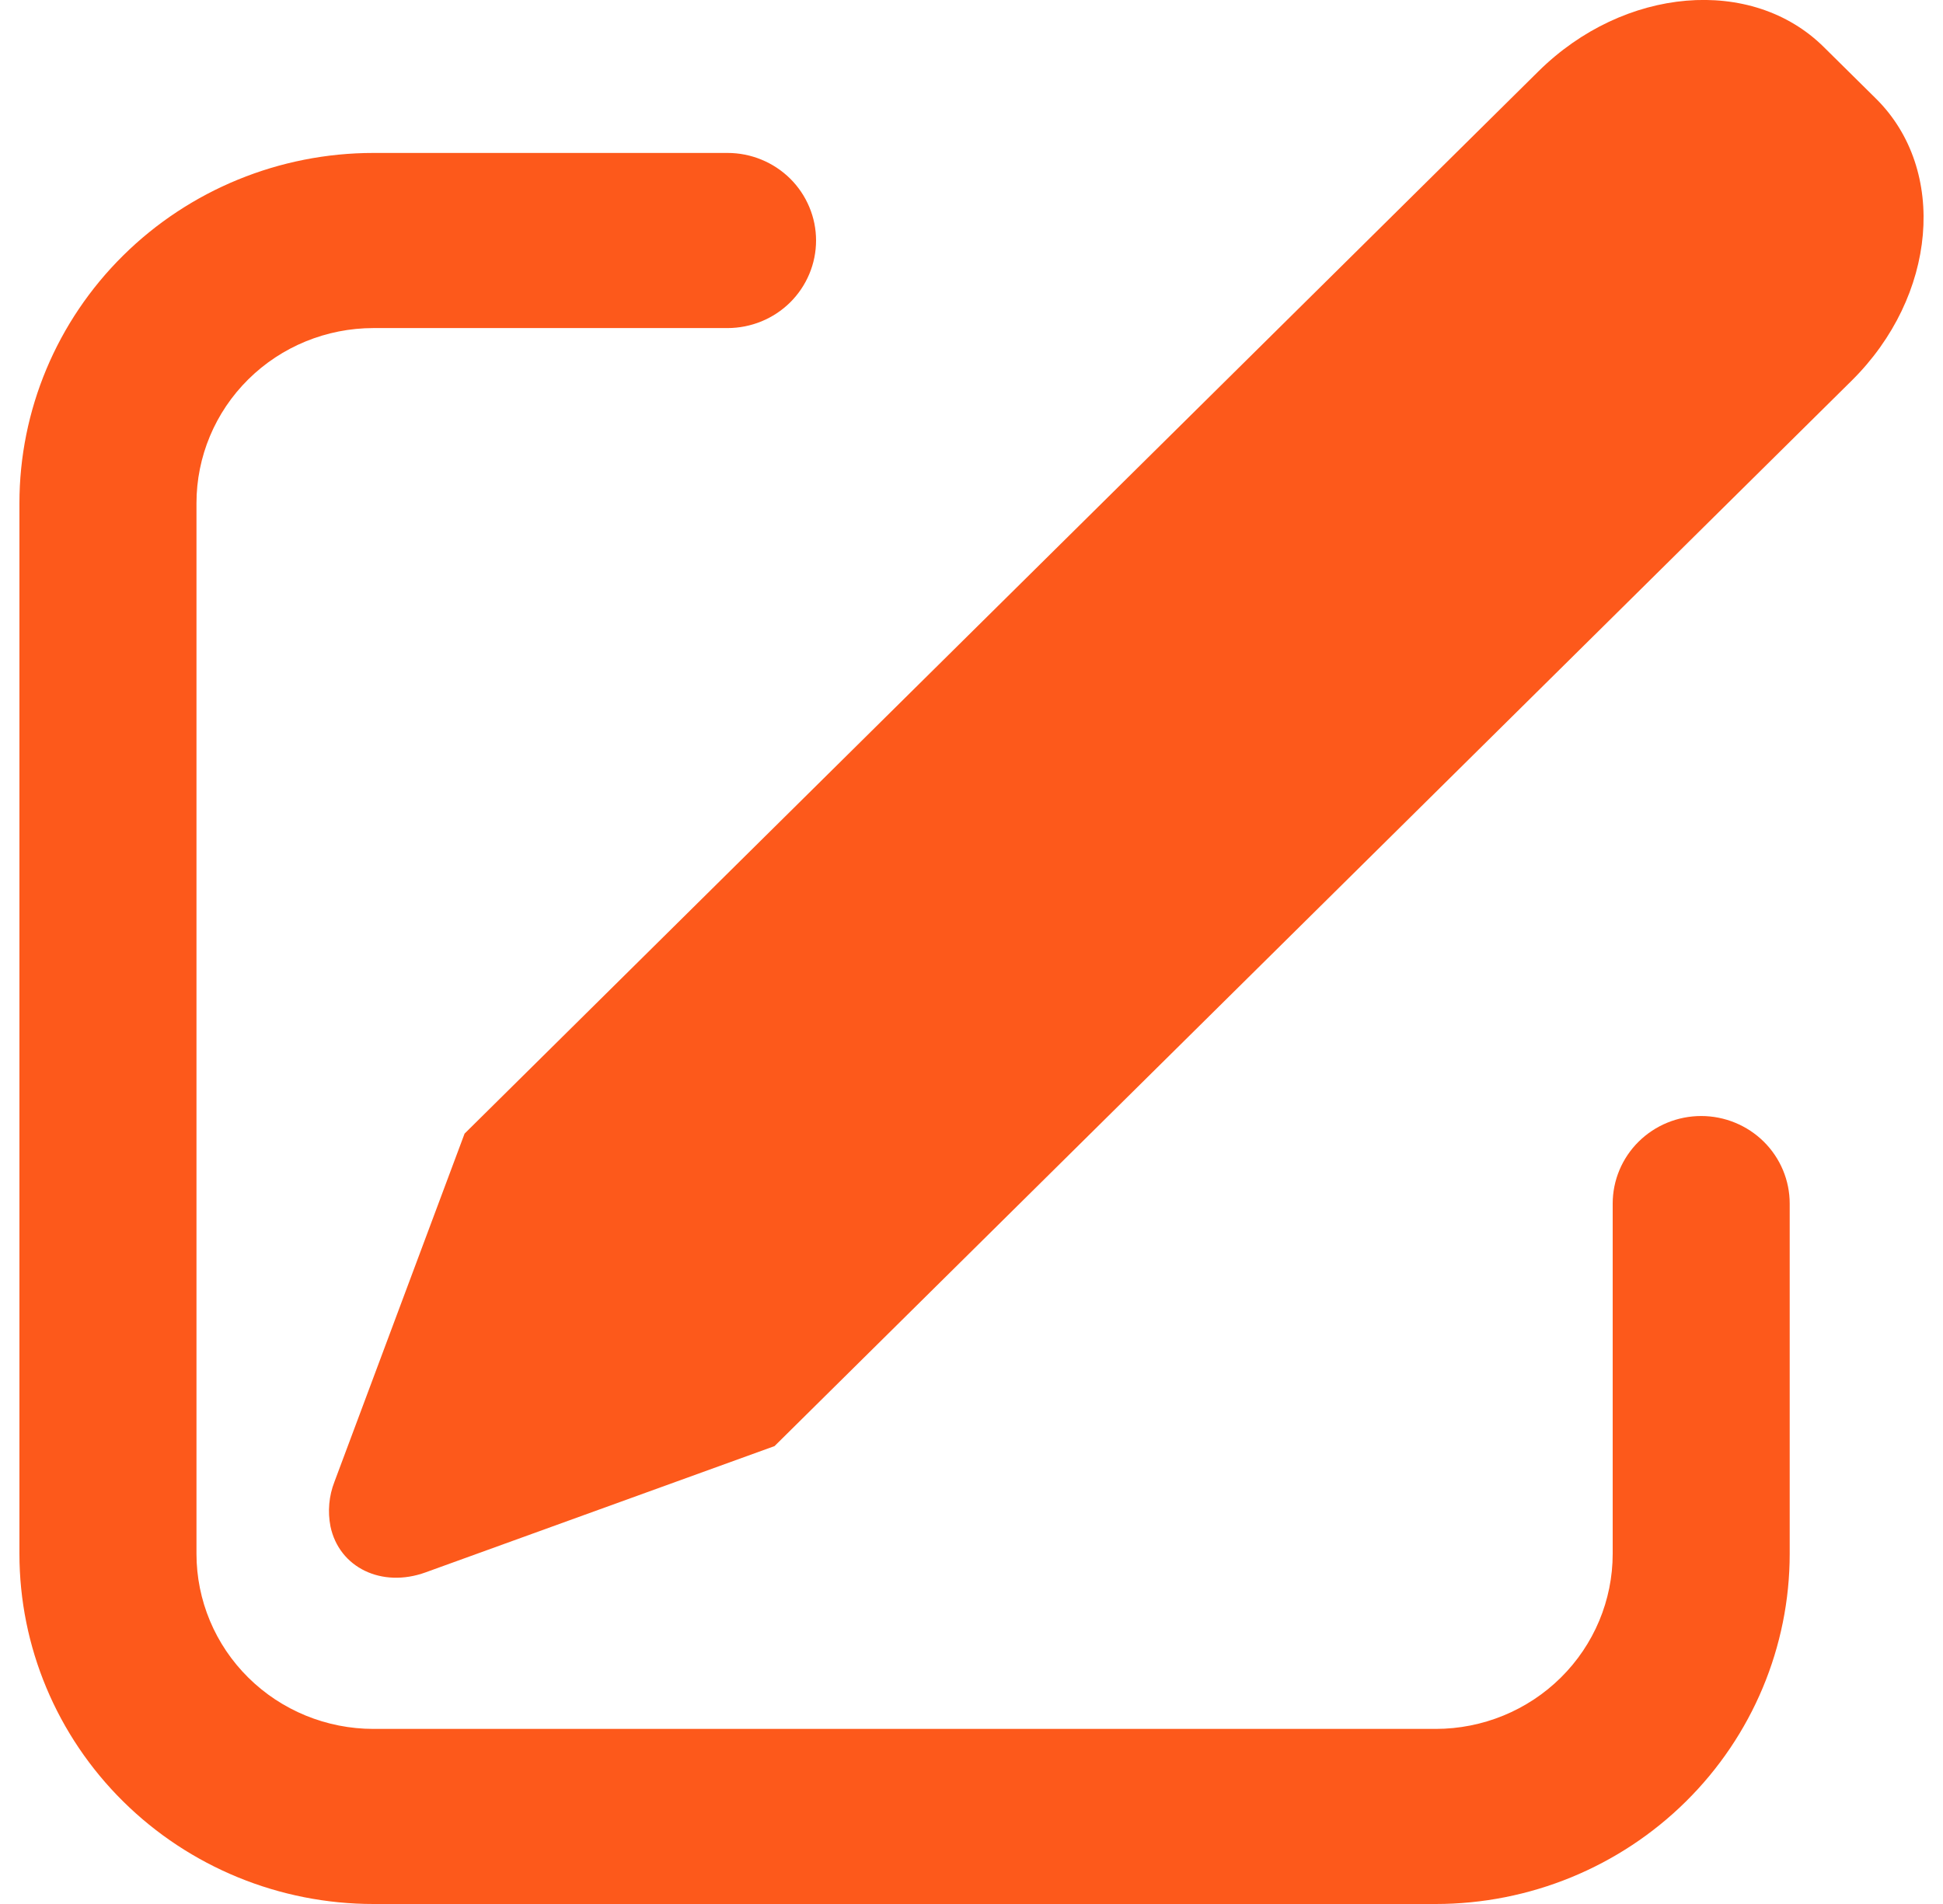 <svg width="50" height="49" viewBox="0 0 50 49" fill="none" xmlns="http://www.w3.org/2000/svg">
<path id="Vector" d="M46.932 1.21L48.276 2.539C50.128 4.373 49.848 7.625 47.645 9.801L19.931 37.216L10.953 40.465C9.825 40.875 8.727 40.343 8.504 39.282C8.429 38.897 8.464 38.499 8.607 38.133L11.955 29.174L39.591 1.834C41.793 -0.343 45.08 -0.624 46.932 1.21ZM18.722 3.936C19.021 3.936 19.317 3.994 19.594 4.108C19.87 4.221 20.121 4.387 20.333 4.596C20.544 4.805 20.712 5.054 20.826 5.327C20.941 5.6 21 5.893 21 6.189C21 6.485 20.941 6.778 20.826 7.052C20.712 7.325 20.544 7.573 20.333 7.783C20.121 7.992 19.87 8.158 19.594 8.271C19.317 8.384 19.021 8.443 18.722 8.443H9.611C8.403 8.443 7.244 8.917 6.39 9.762C5.535 10.607 5.056 11.754 5.056 12.949V39.987C5.056 41.182 5.535 42.329 6.39 43.174C7.244 44.019 8.403 44.494 9.611 44.494H36.944C38.152 44.494 39.311 44.019 40.165 43.174C41.02 42.329 41.5 41.182 41.5 39.987V30.974C41.5 30.377 41.74 29.804 42.167 29.381C42.594 28.959 43.173 28.721 43.777 28.721C44.381 28.721 44.961 28.959 45.388 29.381C45.815 29.804 46.055 30.377 46.055 30.974V39.987C46.055 42.378 45.095 44.67 43.386 46.36C41.678 48.05 39.361 49 36.944 49H9.611C7.195 49 4.877 48.05 3.169 46.36C1.46 44.67 0.5 42.378 0.5 39.987V12.949C0.5 10.559 1.46 8.266 3.169 6.576C4.877 4.886 7.195 3.936 9.611 3.936H18.722Z" fill="#FD591B"/>
</svg>
